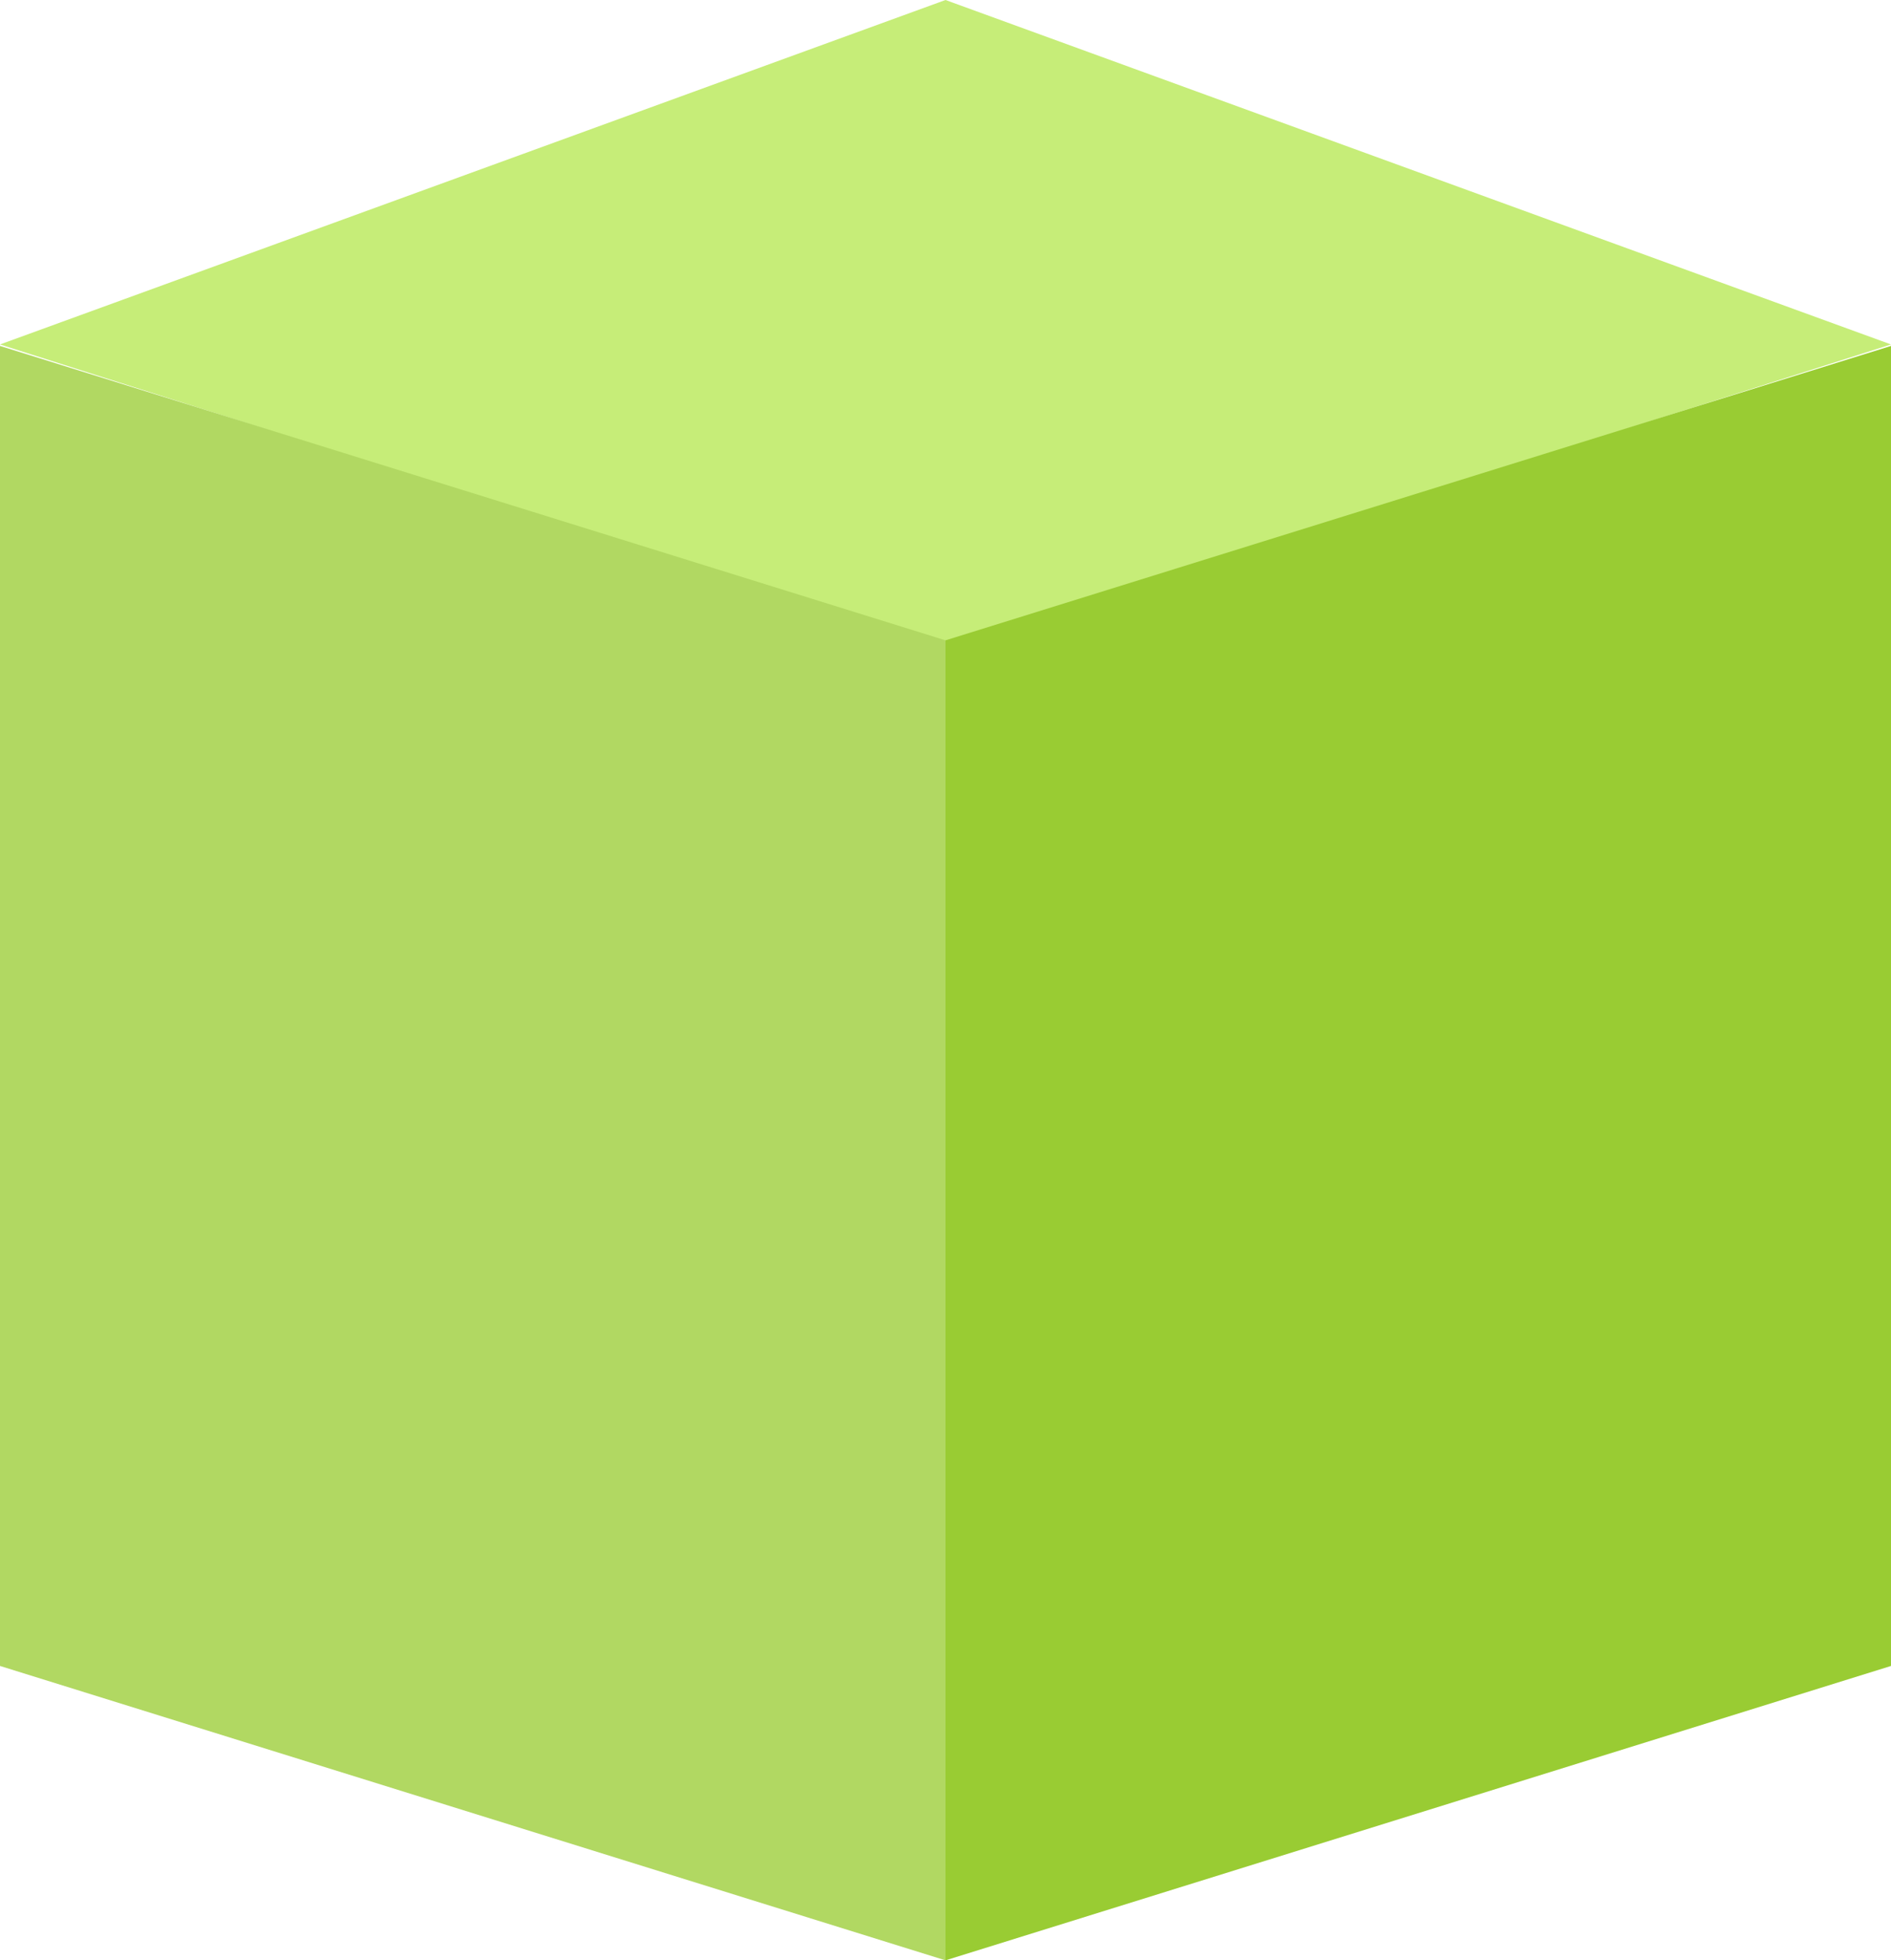 <svg xmlns="http://www.w3.org/2000/svg" width="82" height="85" viewBox="0 0 82 85">
    <g fill="none" fill-rule="nonzero">
        <path fill="#C6ED78" d="M82 14.935L41 28 0 14.935 41 0z"/>
        <path fill="#B1D862" d="M41 85L0 72.235V15l41 12.765z"/>
        <path fill="#9C3" d="M41 85l41-12.765V15L41 27.765z"/>
    </g>
</svg>
